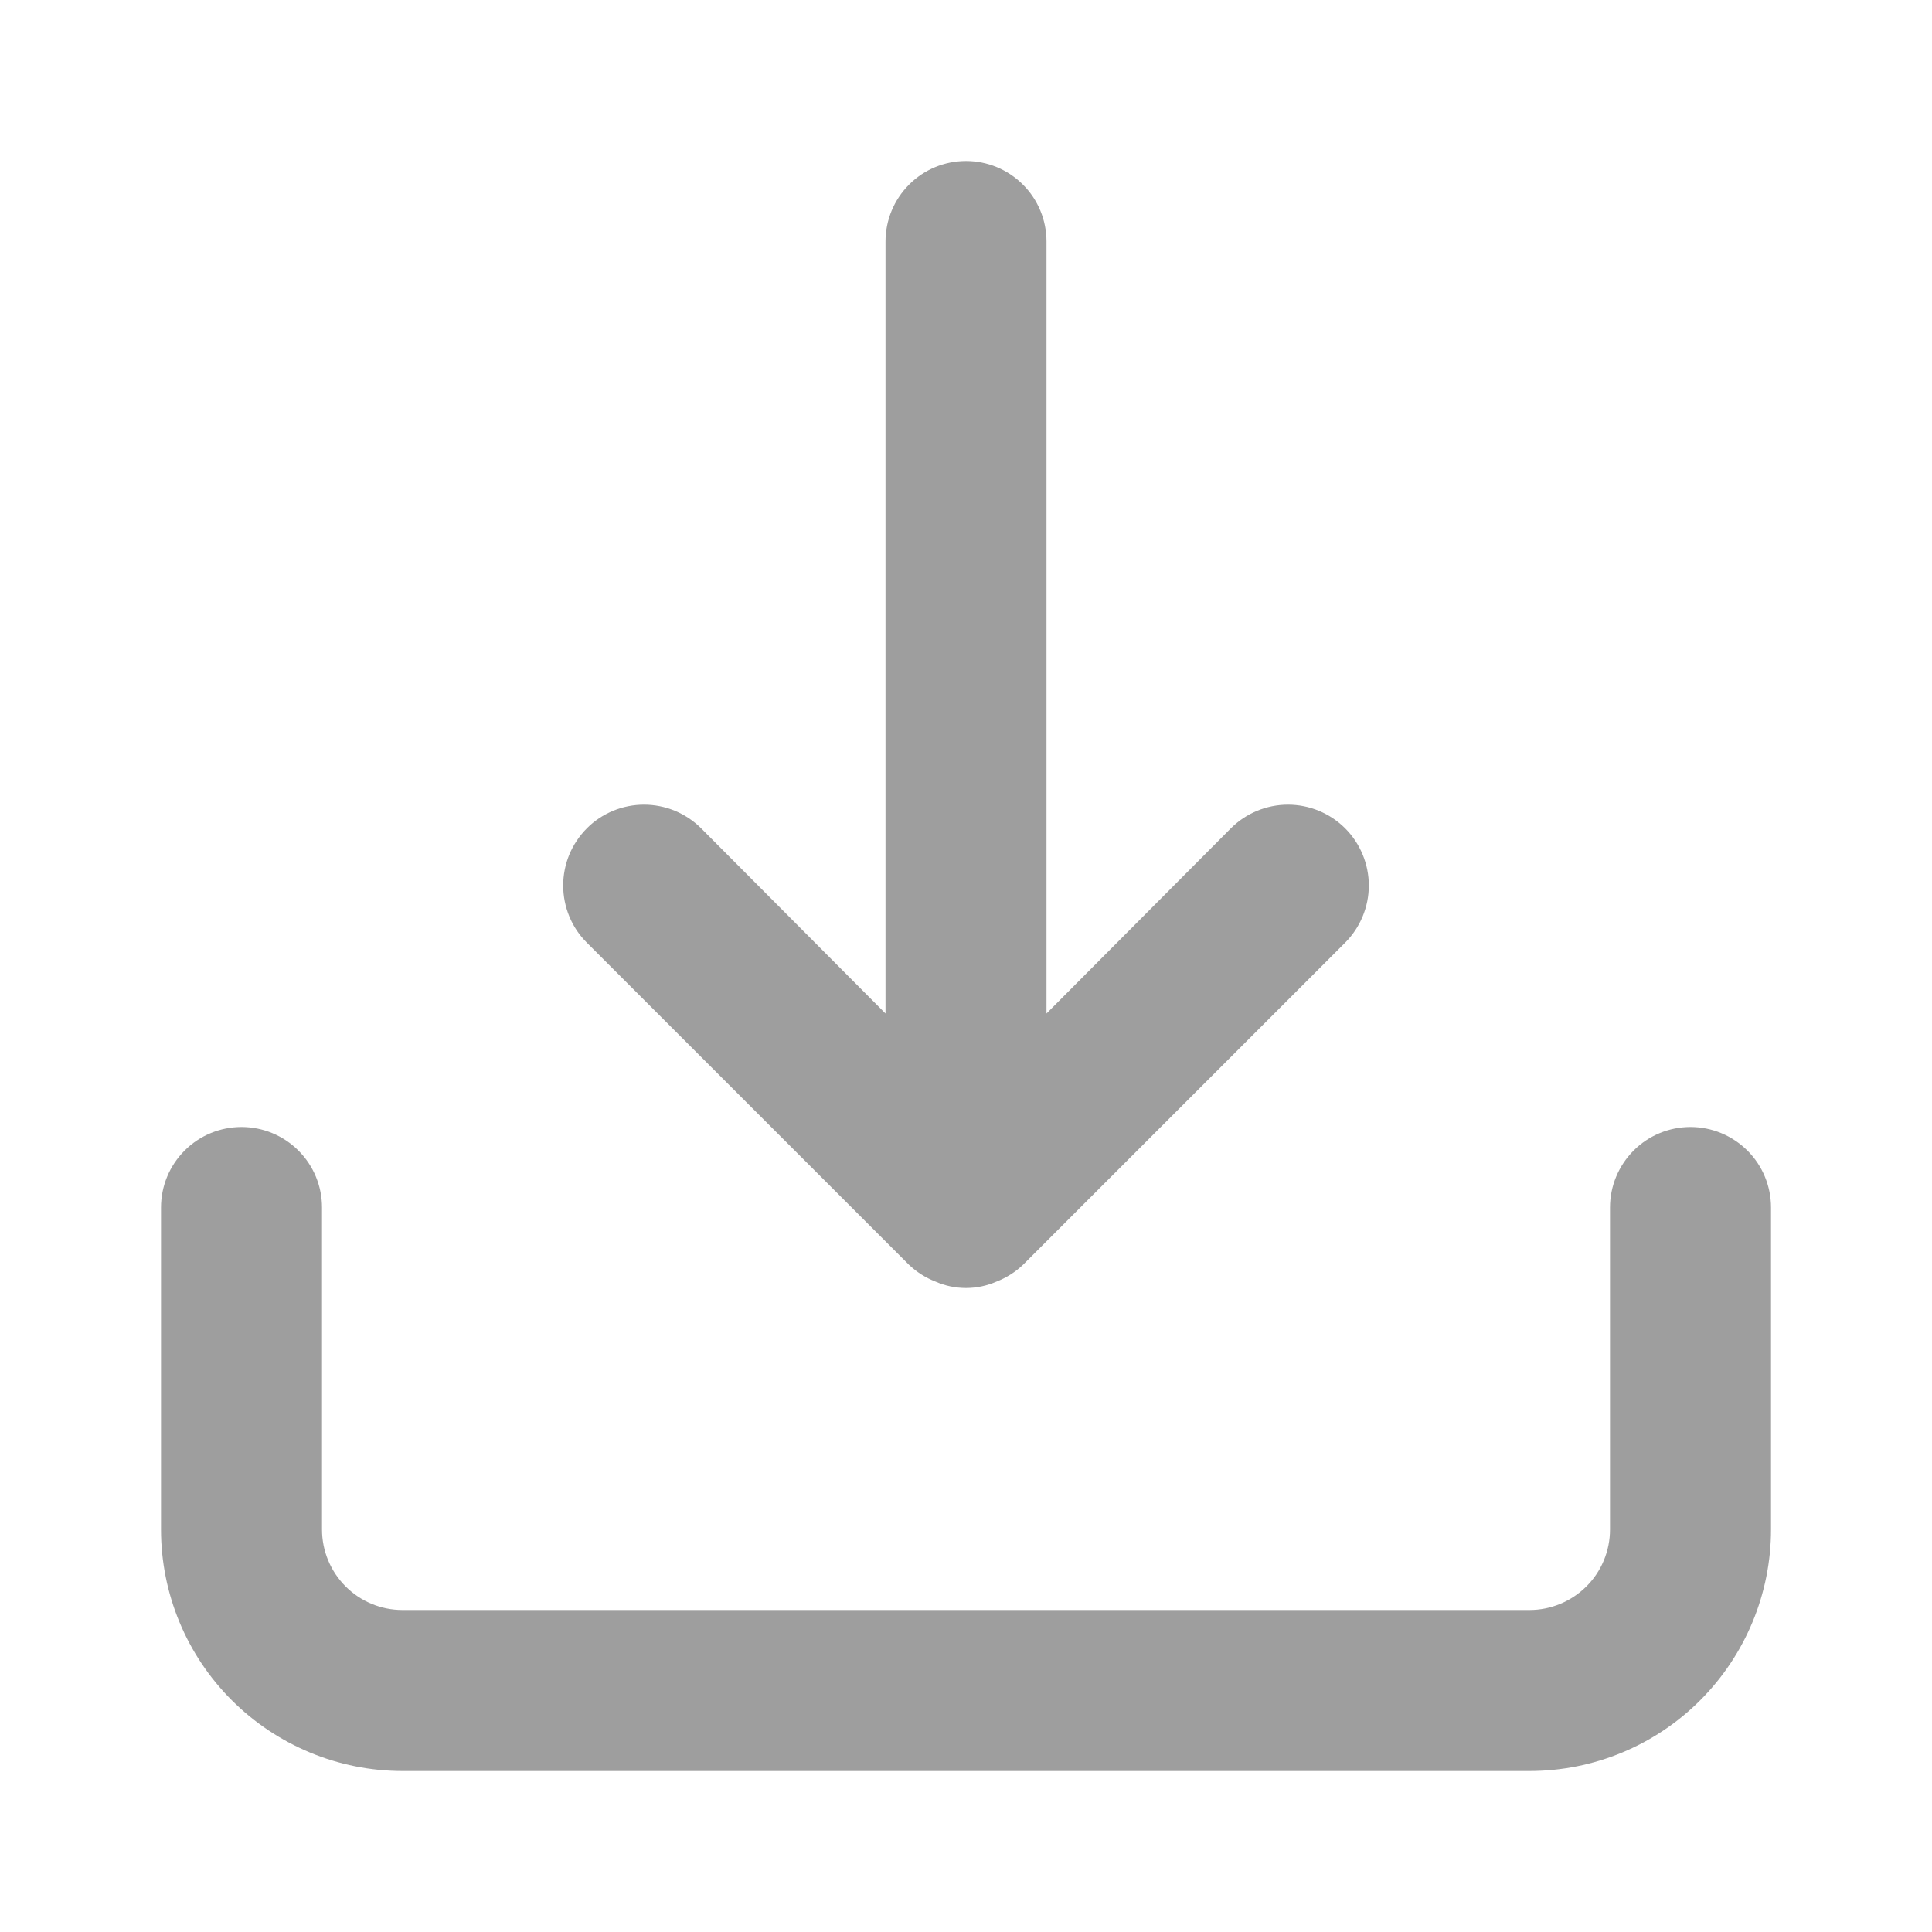 <svg fill="none" height="24" viewBox="0 0 24 24" width="24" xmlns="http://www.w3.org/2000/svg"><path d="m21 14c-.265 0-.52.105-.707.293s-.293.442-.293.707v4c0 .265-.105.52-.293.707s-.442.293-.707.293h-14c-.265 0-.52-.105-.707-.293-.188-.188-.293-.442-.293-.707v-4c0-.265-.105-.52-.293-.707-.188-.188-.442-.293-.707-.293s-.52.105-.707.293c-.188.188-.293.442-.293.707v4c0 .796.316 1.559.879 2.121s1.326.879 2.121.879h14c.796 0 1.559-.316 2.121-.879s.879-1.326.879-2.121v-4c0-.265-.105-.52-.293-.707s-.442-.293-.707-.293zm-9.71 1.71c.095.091.207.162.33.21.12.053.249.08.38.08s.26-.027.38-.08c.123-.048.235-.119.33-.21l4-4c.188-.188.294-.444.294-.71s-.106-.522-.294-.71-.444-.294-.71-.294-.522.106-.71.294l-2.29 2.3v-9.59c0-.265-.105-.52-.293-.707-.188-.188-.442-.293-.707-.293s-.52.105-.707.293c-.188.188-.293.442-.293.707v9.59l-2.29-2.3c-.093-.093-.204-.167-.326-.218-.122-.05-.252-.076-.384-.076s-.262.026-.384.076c-.122.051-.233.124-.326.218s-.167.204-.218.326c-.05.122-.076.252-.076.384s.026.262.076.384c.05.122.124.233.218.326z" fill="#9e9e9e"/></svg>